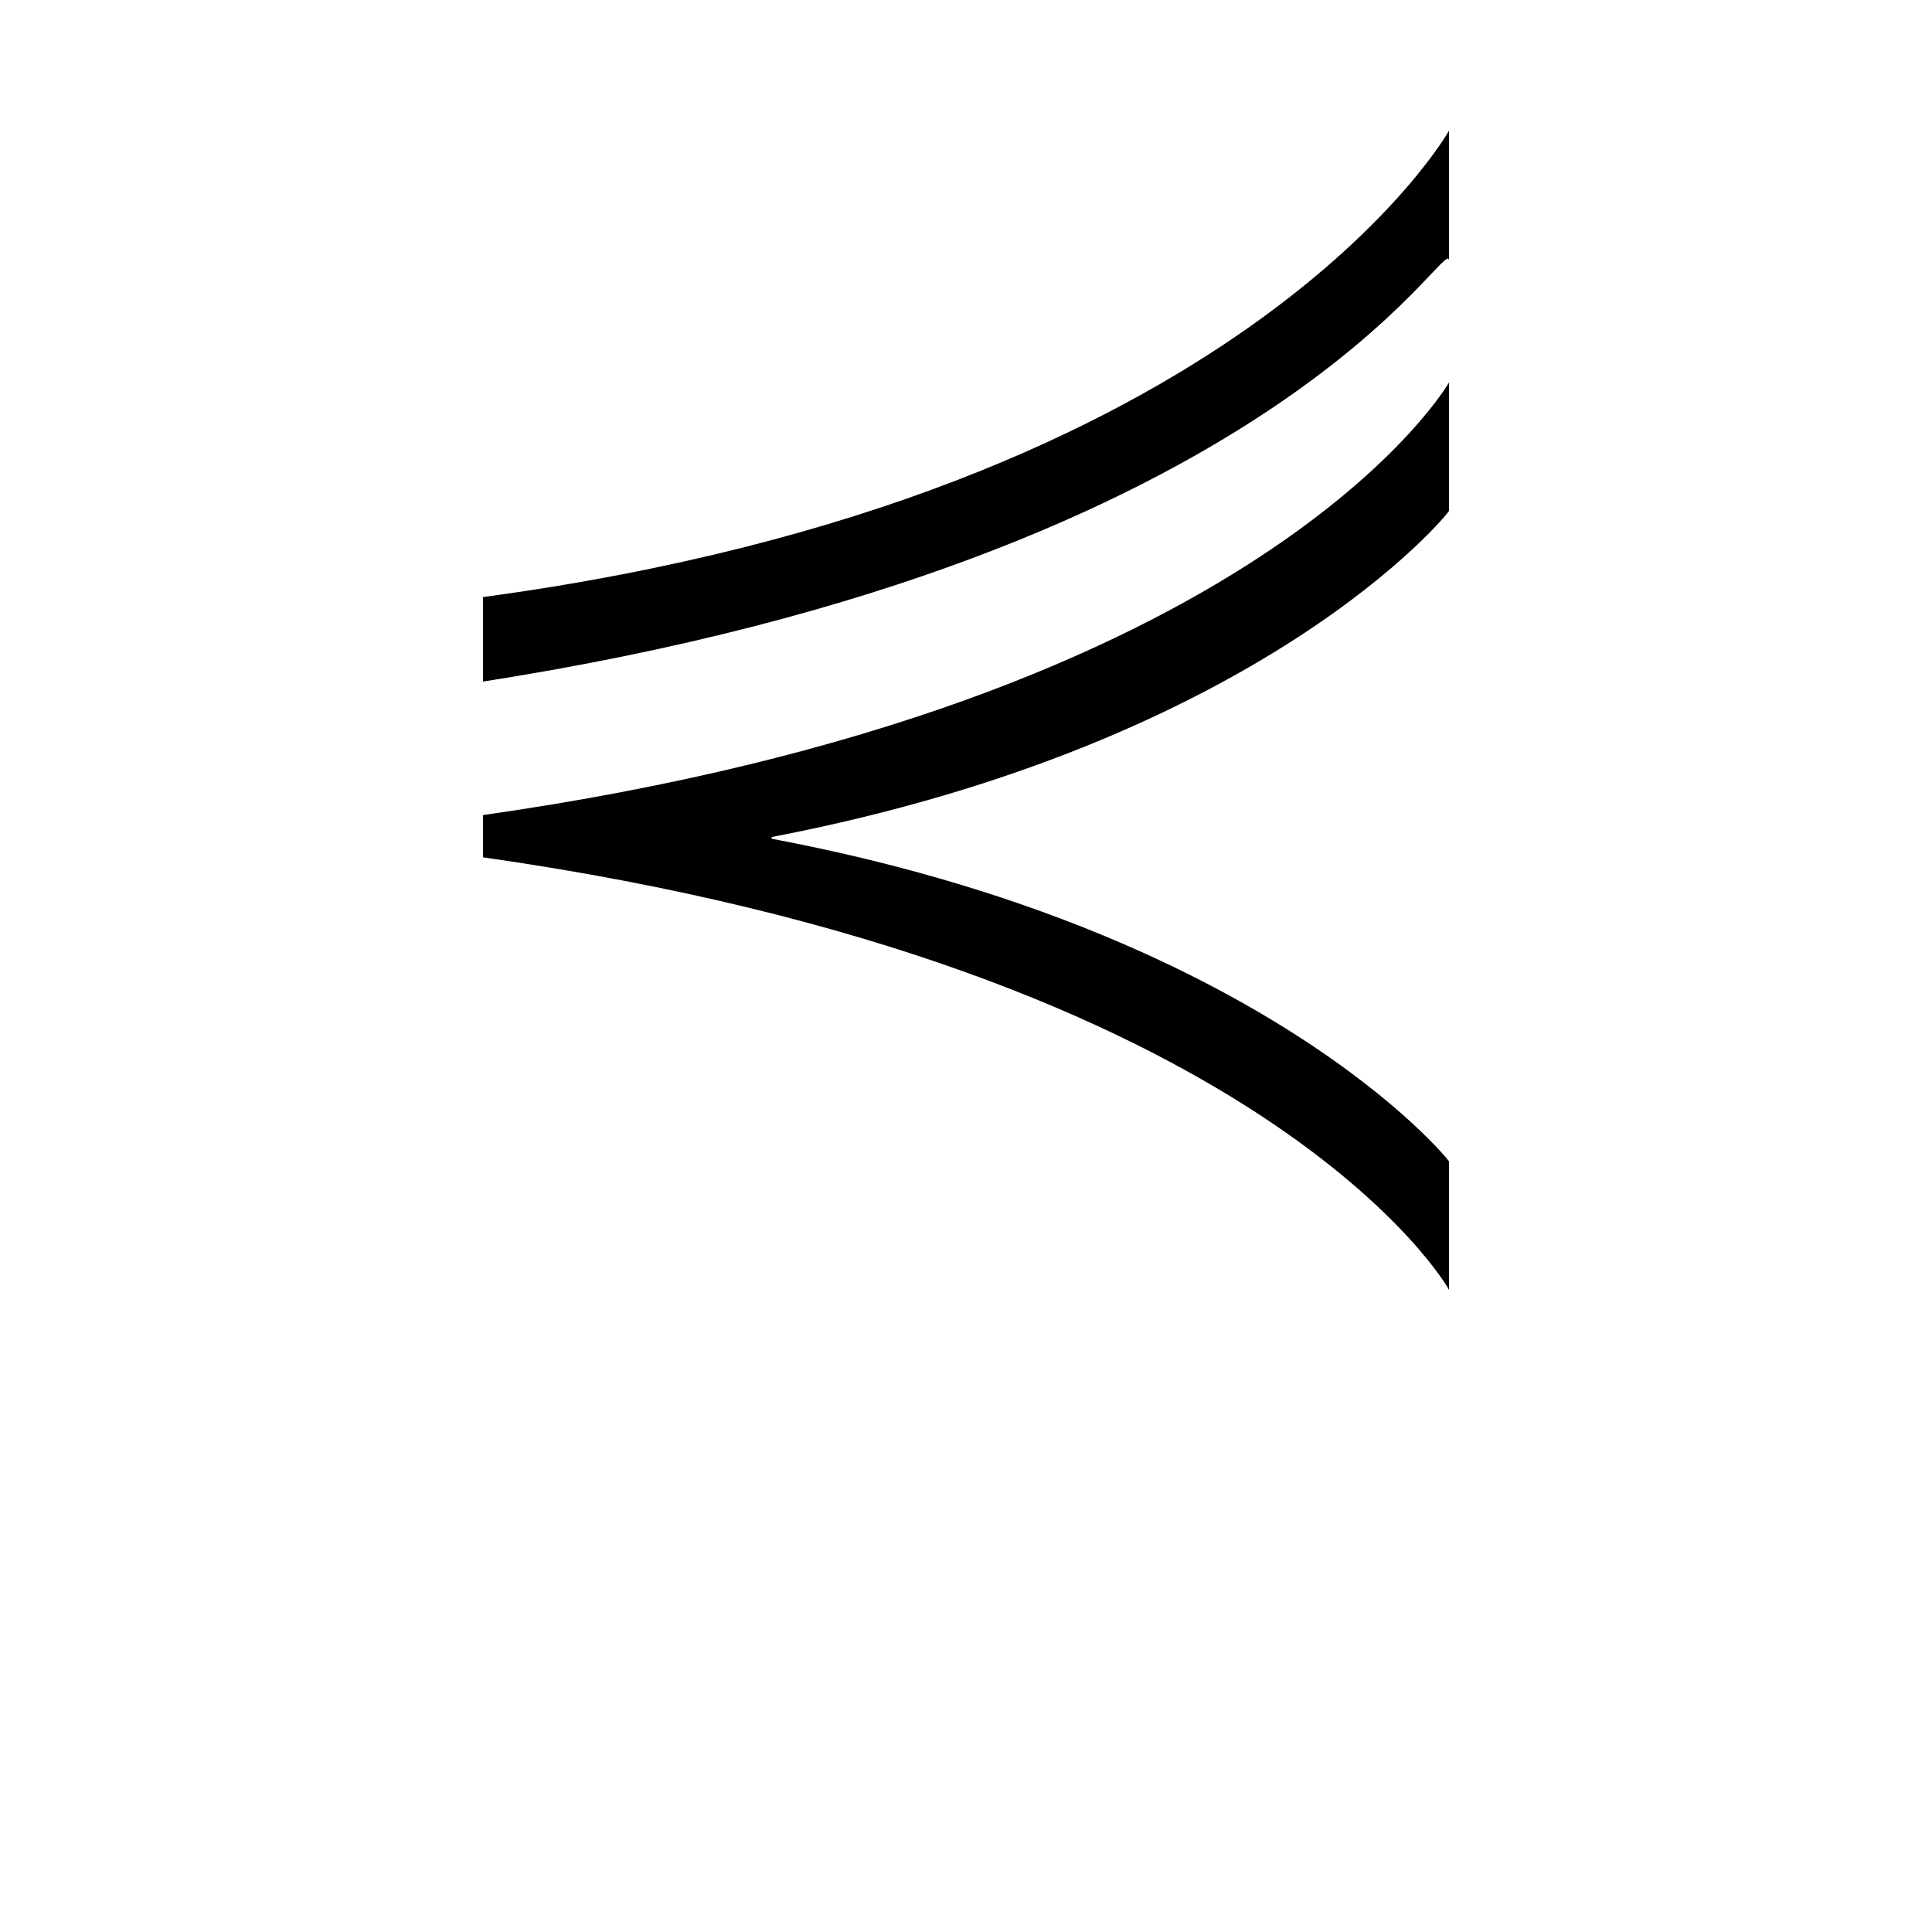 <?xml version="1.0" encoding="UTF-8" standalone="no"?>
<!-- Created with Inkscape (http://www.inkscape.org/) -->

<svg
   xmlns:dc="http://purl.org/dc/elements/1.1/"
   xmlns:cc="http://creativecommons.org/ns#"
   xmlns:rdf="http://www.w3.org/1999/02/22-rdf-syntax-ns#"
   xmlns:svg="http://www.w3.org/2000/svg"
   xmlns="http://www.w3.org/2000/svg"
   version="1.0"
   width="128"
   height="128"
   id="svg2">
  <defs
     id="defs4" />
  <path
     d="m 96,25.341 0,8.508 c 0,0.112 -12.25,15.338 -44.875,21.607 l 0,0.112 C 83.75,61.726 96,76.84 96,76.952 l 0,8.508 C 96,85.348 83.875,64.189 32,56.8 l 0,-2.799 c 51.875,-7.389 64,-28.66 64,-28.66 z m 0,-16.681 0,8.62 c 0,-2.143 -11,19.592 -64,27.876 l 0,-5.598 C 82.5,32.73 96,8.66 96,8.66 z"
     id="g1-52" />
</svg>
